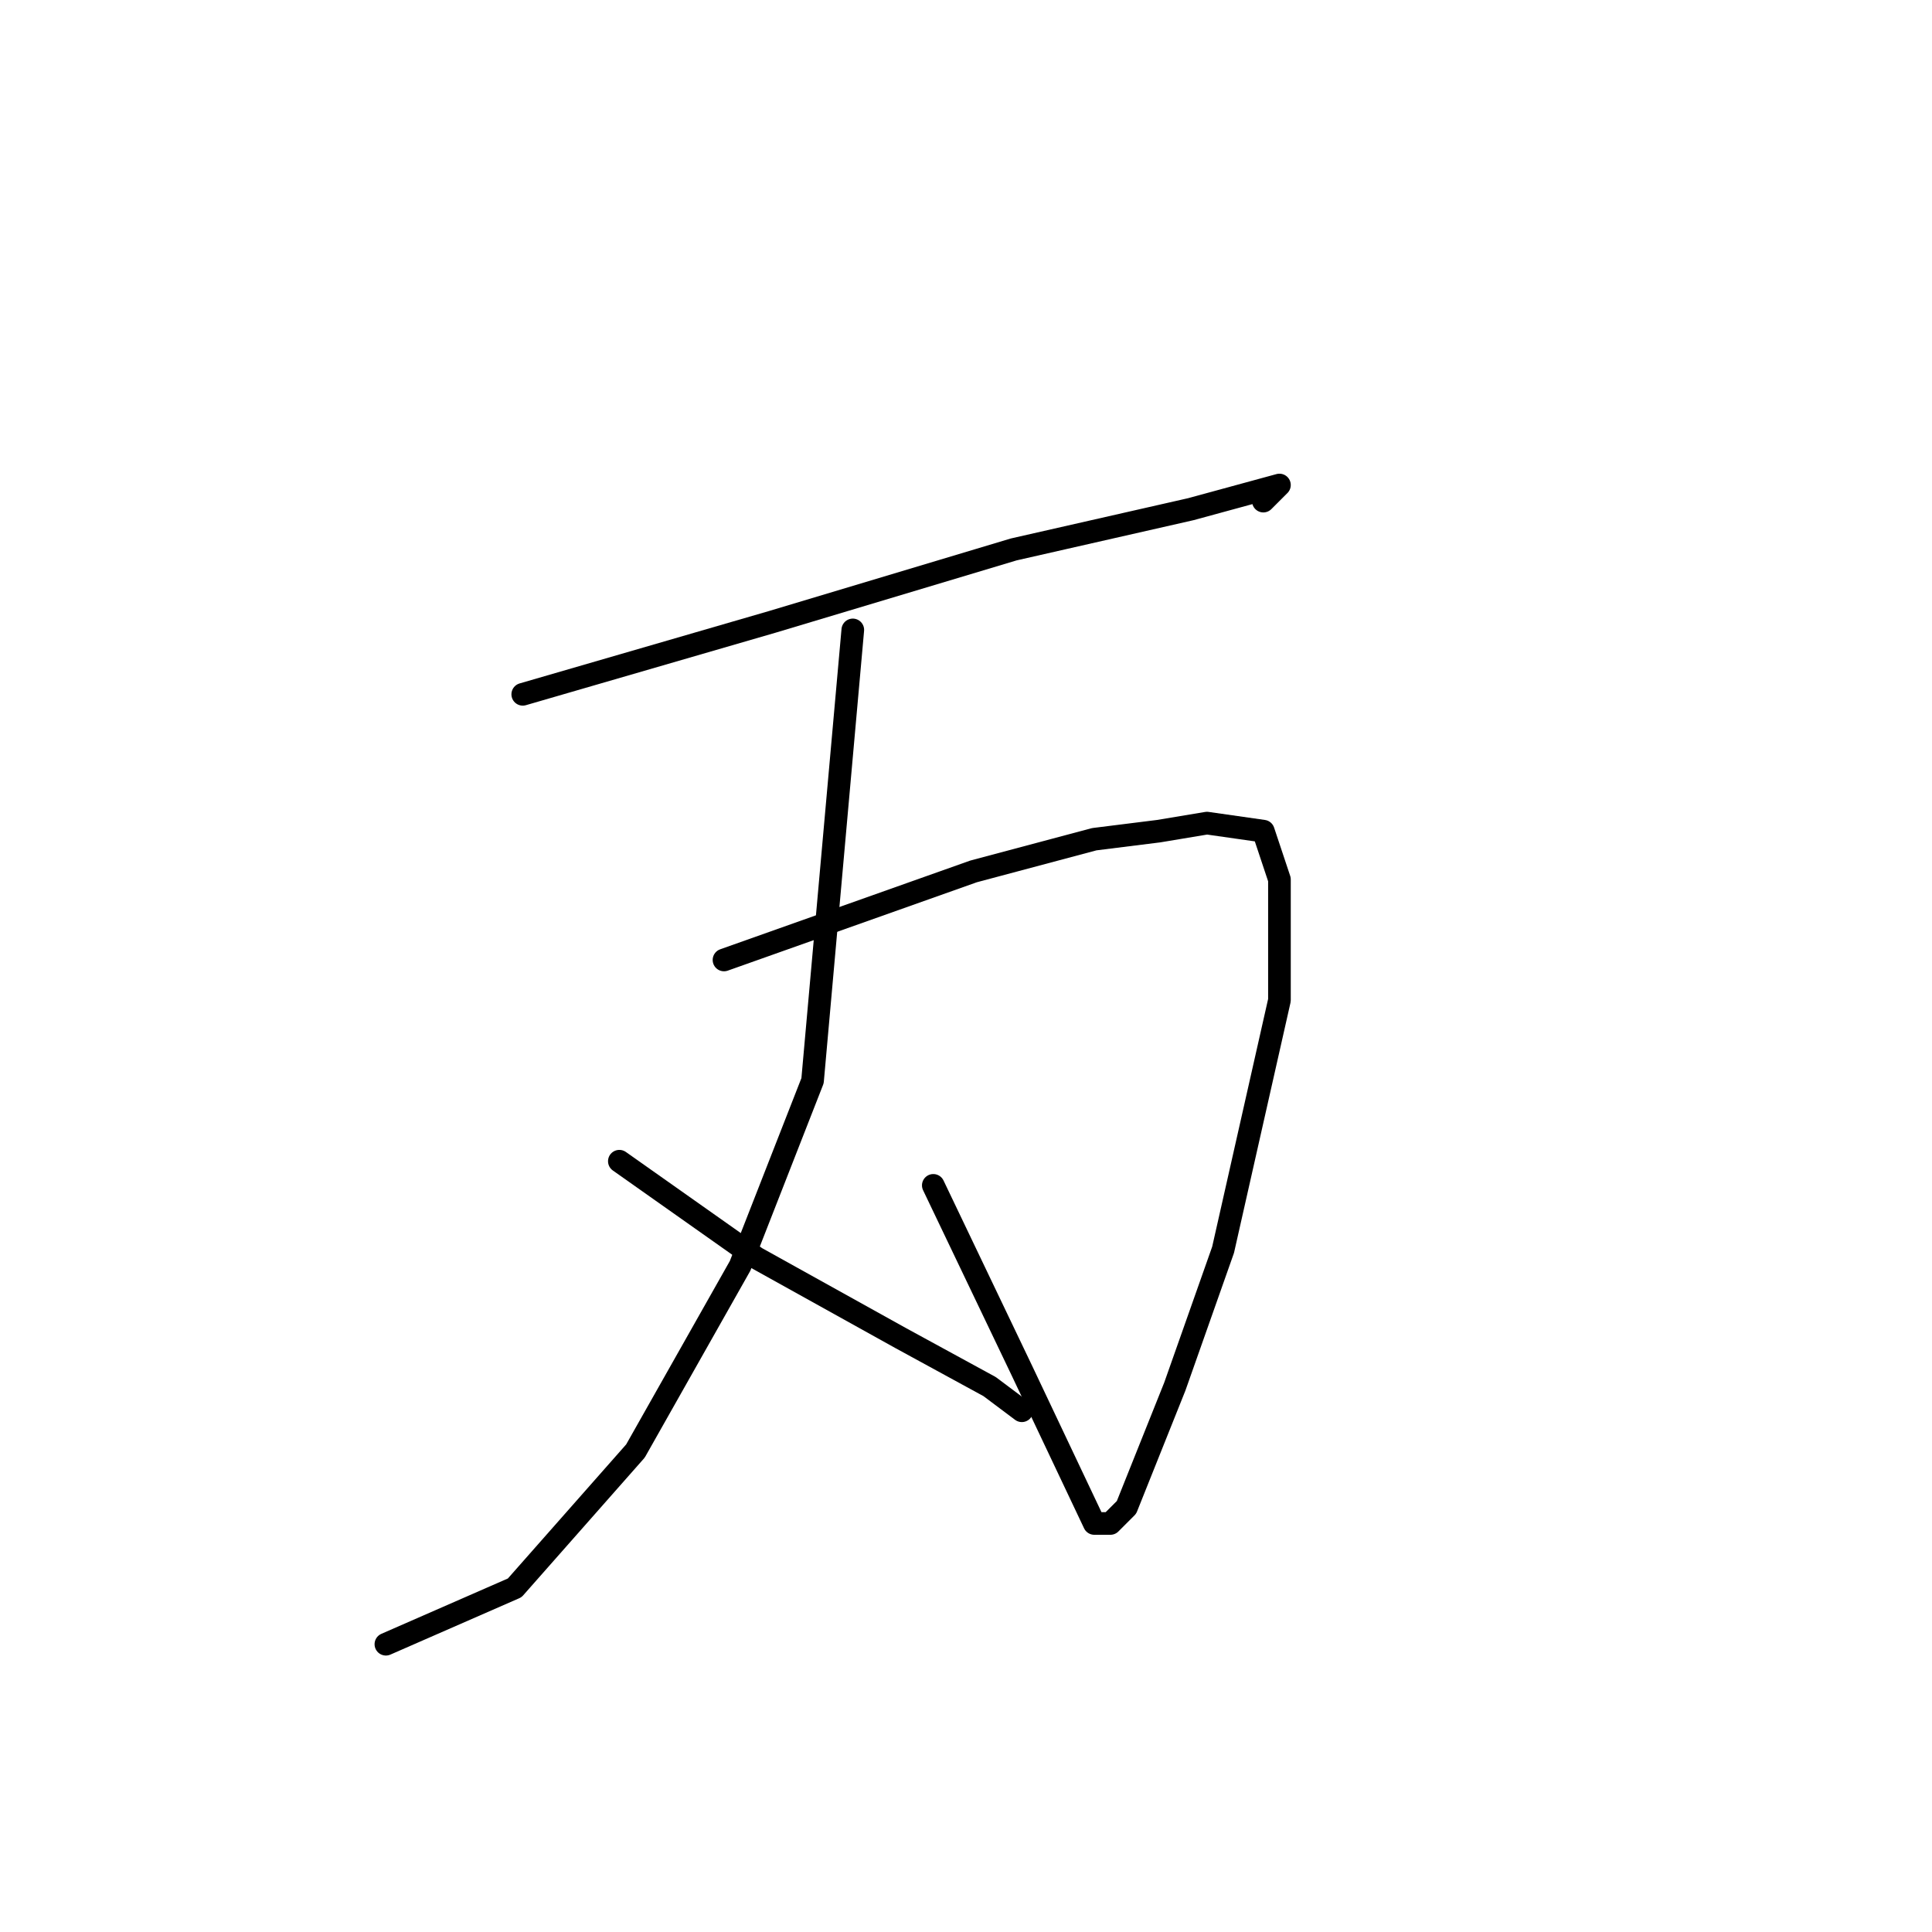 <?xml version="1.0" standalone="no"?>
    <svg width="256" height="256" xmlns="http://www.w3.org/2000/svg" version="1.1">
    <polyline stroke="black" stroke-width="3" stroke-linecap="round" fill="transparent" stroke-linejoin="round" points="69.267 92 102.333 82.4 134.333 72.8 157.8 67.467 169.533 64.267 167.4 66.4 167.4 66.4 " />
        <polyline stroke="black" stroke-width="3" stroke-linecap="round" fill="transparent" stroke-linejoin="round" points="95.933 127.2 129 115.467 145 111.2 153.533 110.133 159.933 109.067 167.4 110.133 169.533 116.533 169.533 132.533 162.067 165.6 155.667 183.733 151.4 194.4 149.267 199.733 147.133 201.867 145 201.867 135.4 181.6 123.667 157.067 123.667 157.067 " />
        <polyline stroke="black" stroke-width="3" stroke-linecap="round" fill="transparent" stroke-linejoin="round" points="113 83.467 107.667 143.2 98.067 167.733 84.2 192.267 68.2 210.4 51.133 217.867 51.133 217.867 " />
        <polyline stroke="black" stroke-width="3" stroke-linecap="round" fill="transparent" stroke-linejoin="round" points="82.067 153.867 100.2 166.667 119.4 177.333 131.133 183.733 135.4 186.933 135.4 186.933 " />
        </svg>